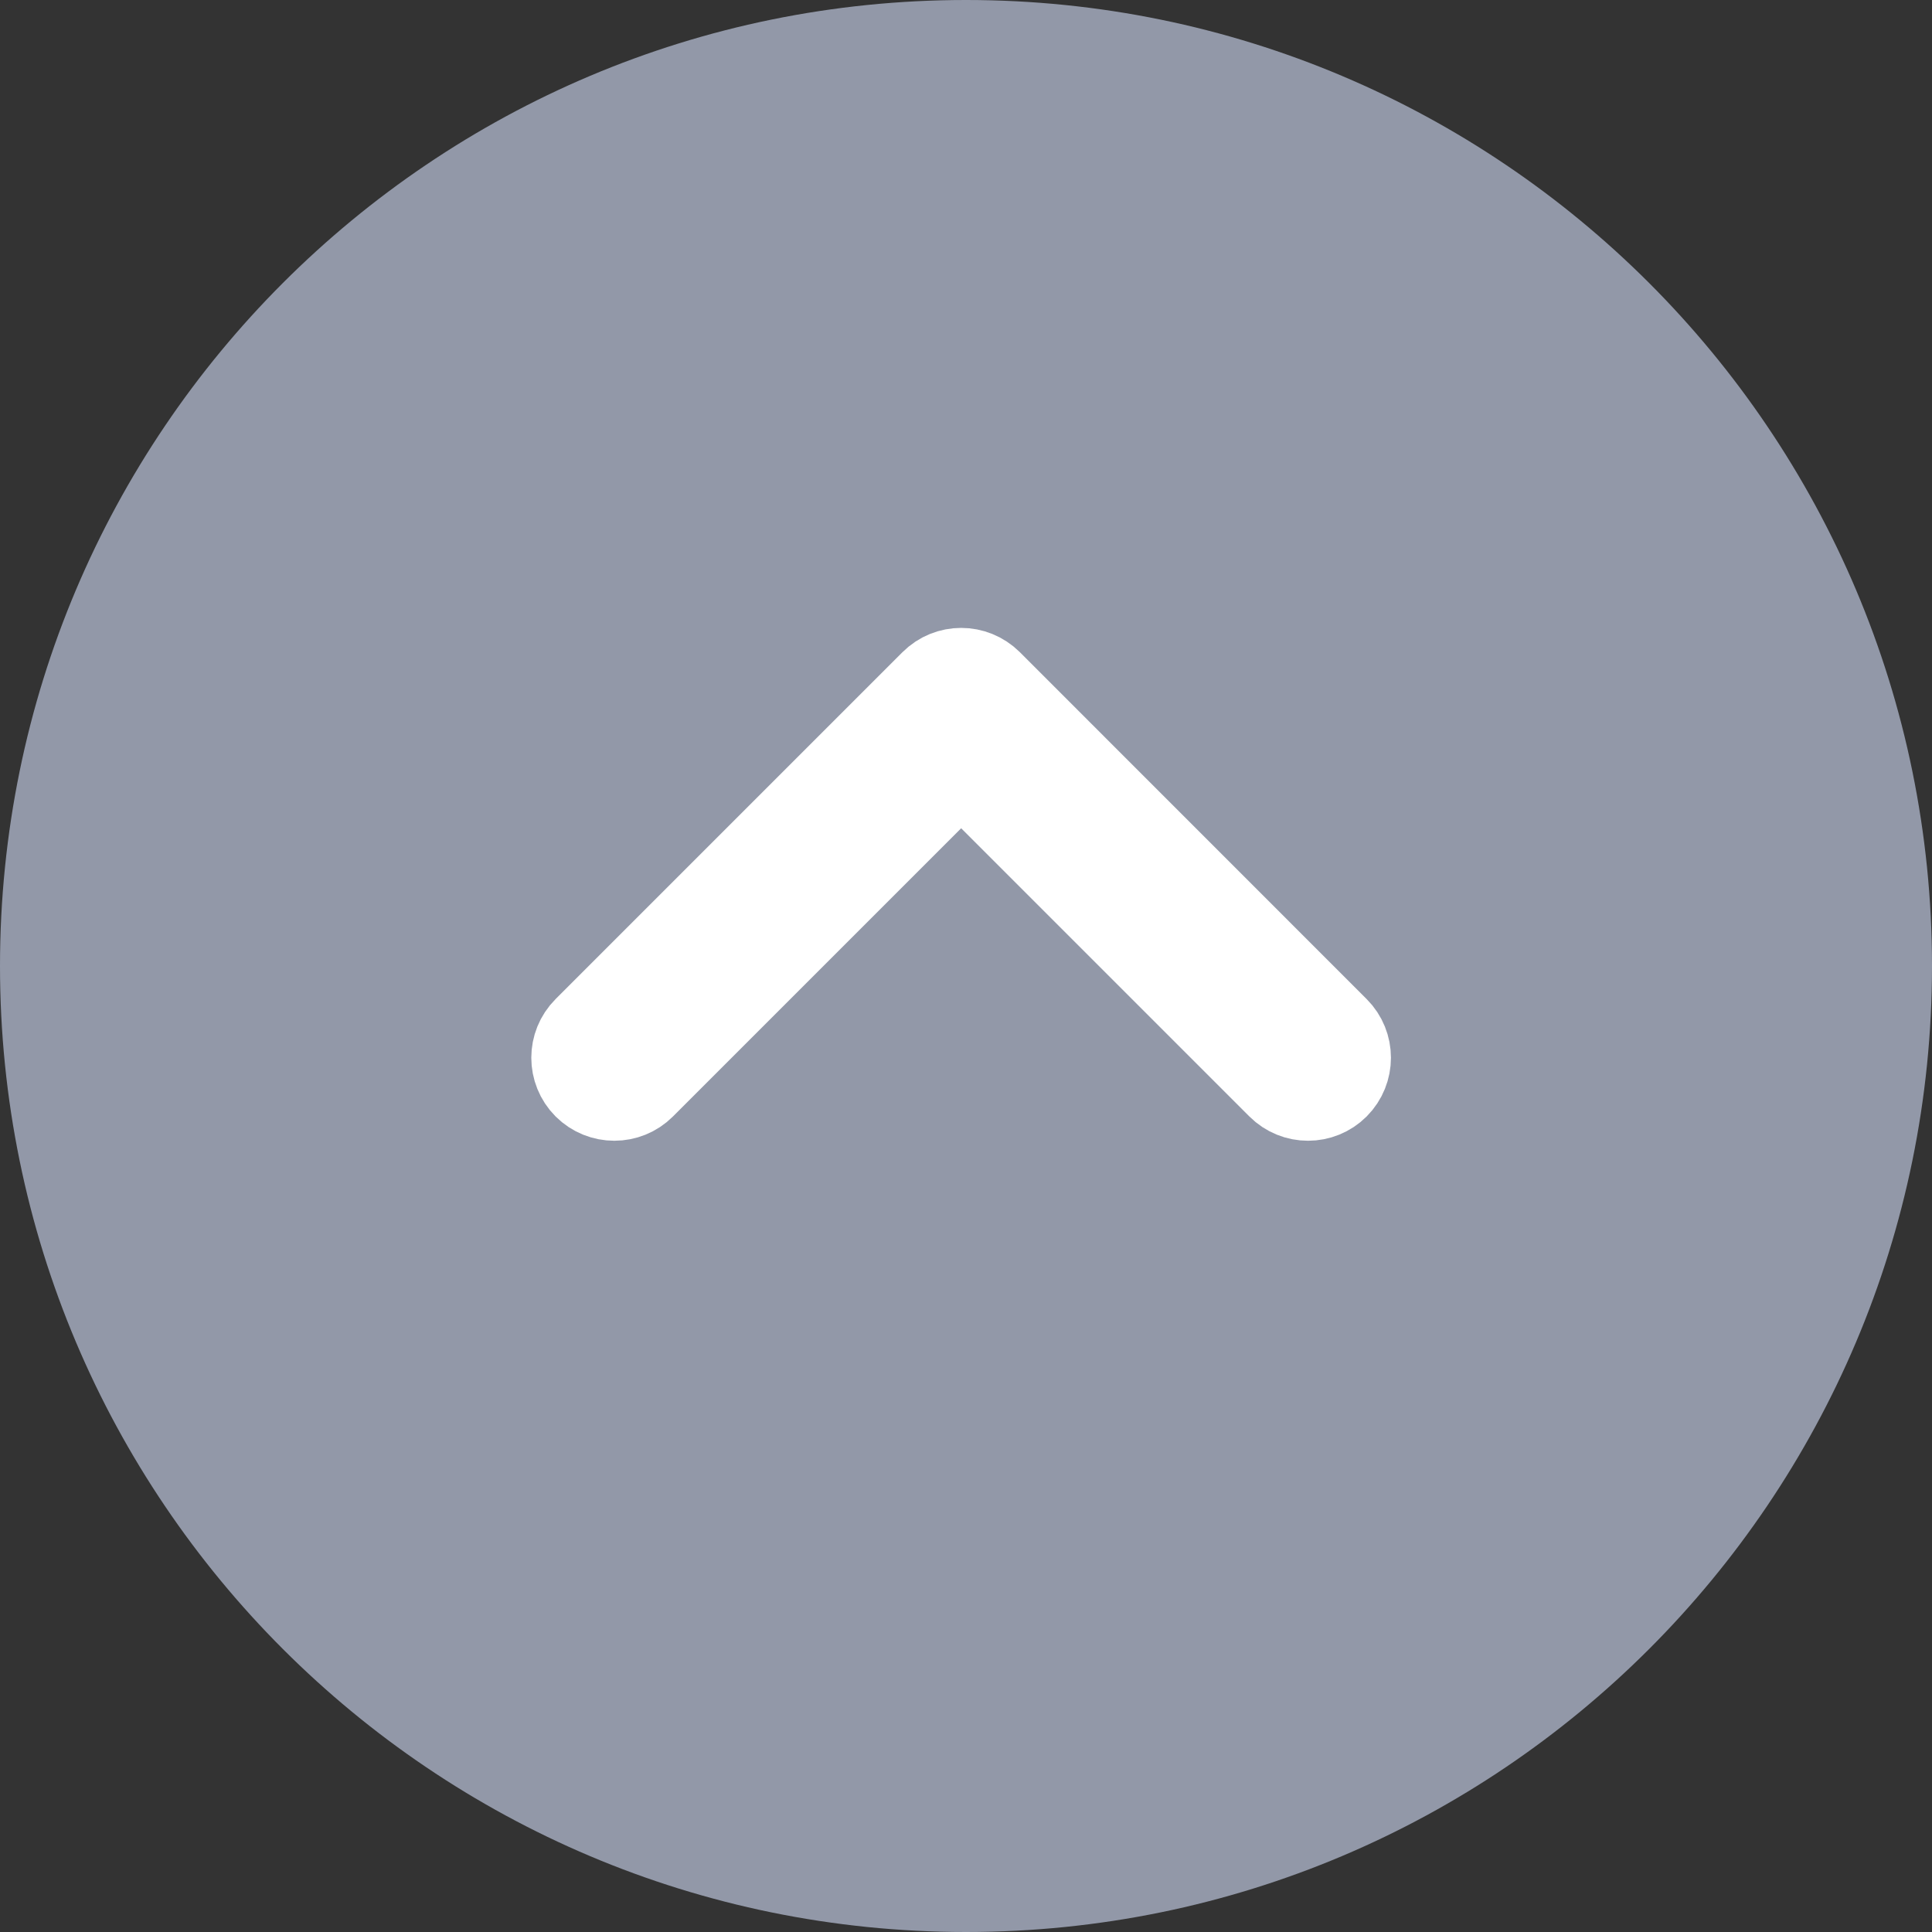 <svg width="20" height="20" viewBox="0 0 20 20" fill="none" xmlns="http://www.w3.org/2000/svg">
<rect x="0" y="0" width="20" height="20" fill="#333333" stroke="none"/>
<path fill-rule="evenodd" clip-rule="evenodd" d="M10 20C15.523 20 20 15.523 20 10C20 4.477 15.523 0 10 0C4.477 0 2.25165e-07 4.477 5.02921e-07 10C7.80676e-07 15.523 4.477 20 10 20Z" fill="#9298A8"/>
<path fill-rule="evenodd" clip-rule="evenodd" d="M9.95 7C9.858 7 9.766 7.035 9.696 7.105L6.105 10.696C5.965 10.836 5.965 11.063 6.105 11.204C6.246 11.344 6.473 11.344 6.613 11.204L9.95 7.867L13.287 11.204C13.427 11.344 13.654 11.344 13.794 11.204C13.934 11.063 13.934 10.836 13.794 10.696L10.204 7.105C10.133 7.035 10.042 7 9.95 7H9.95Z" fill="white" stroke="white"/>
</svg>
